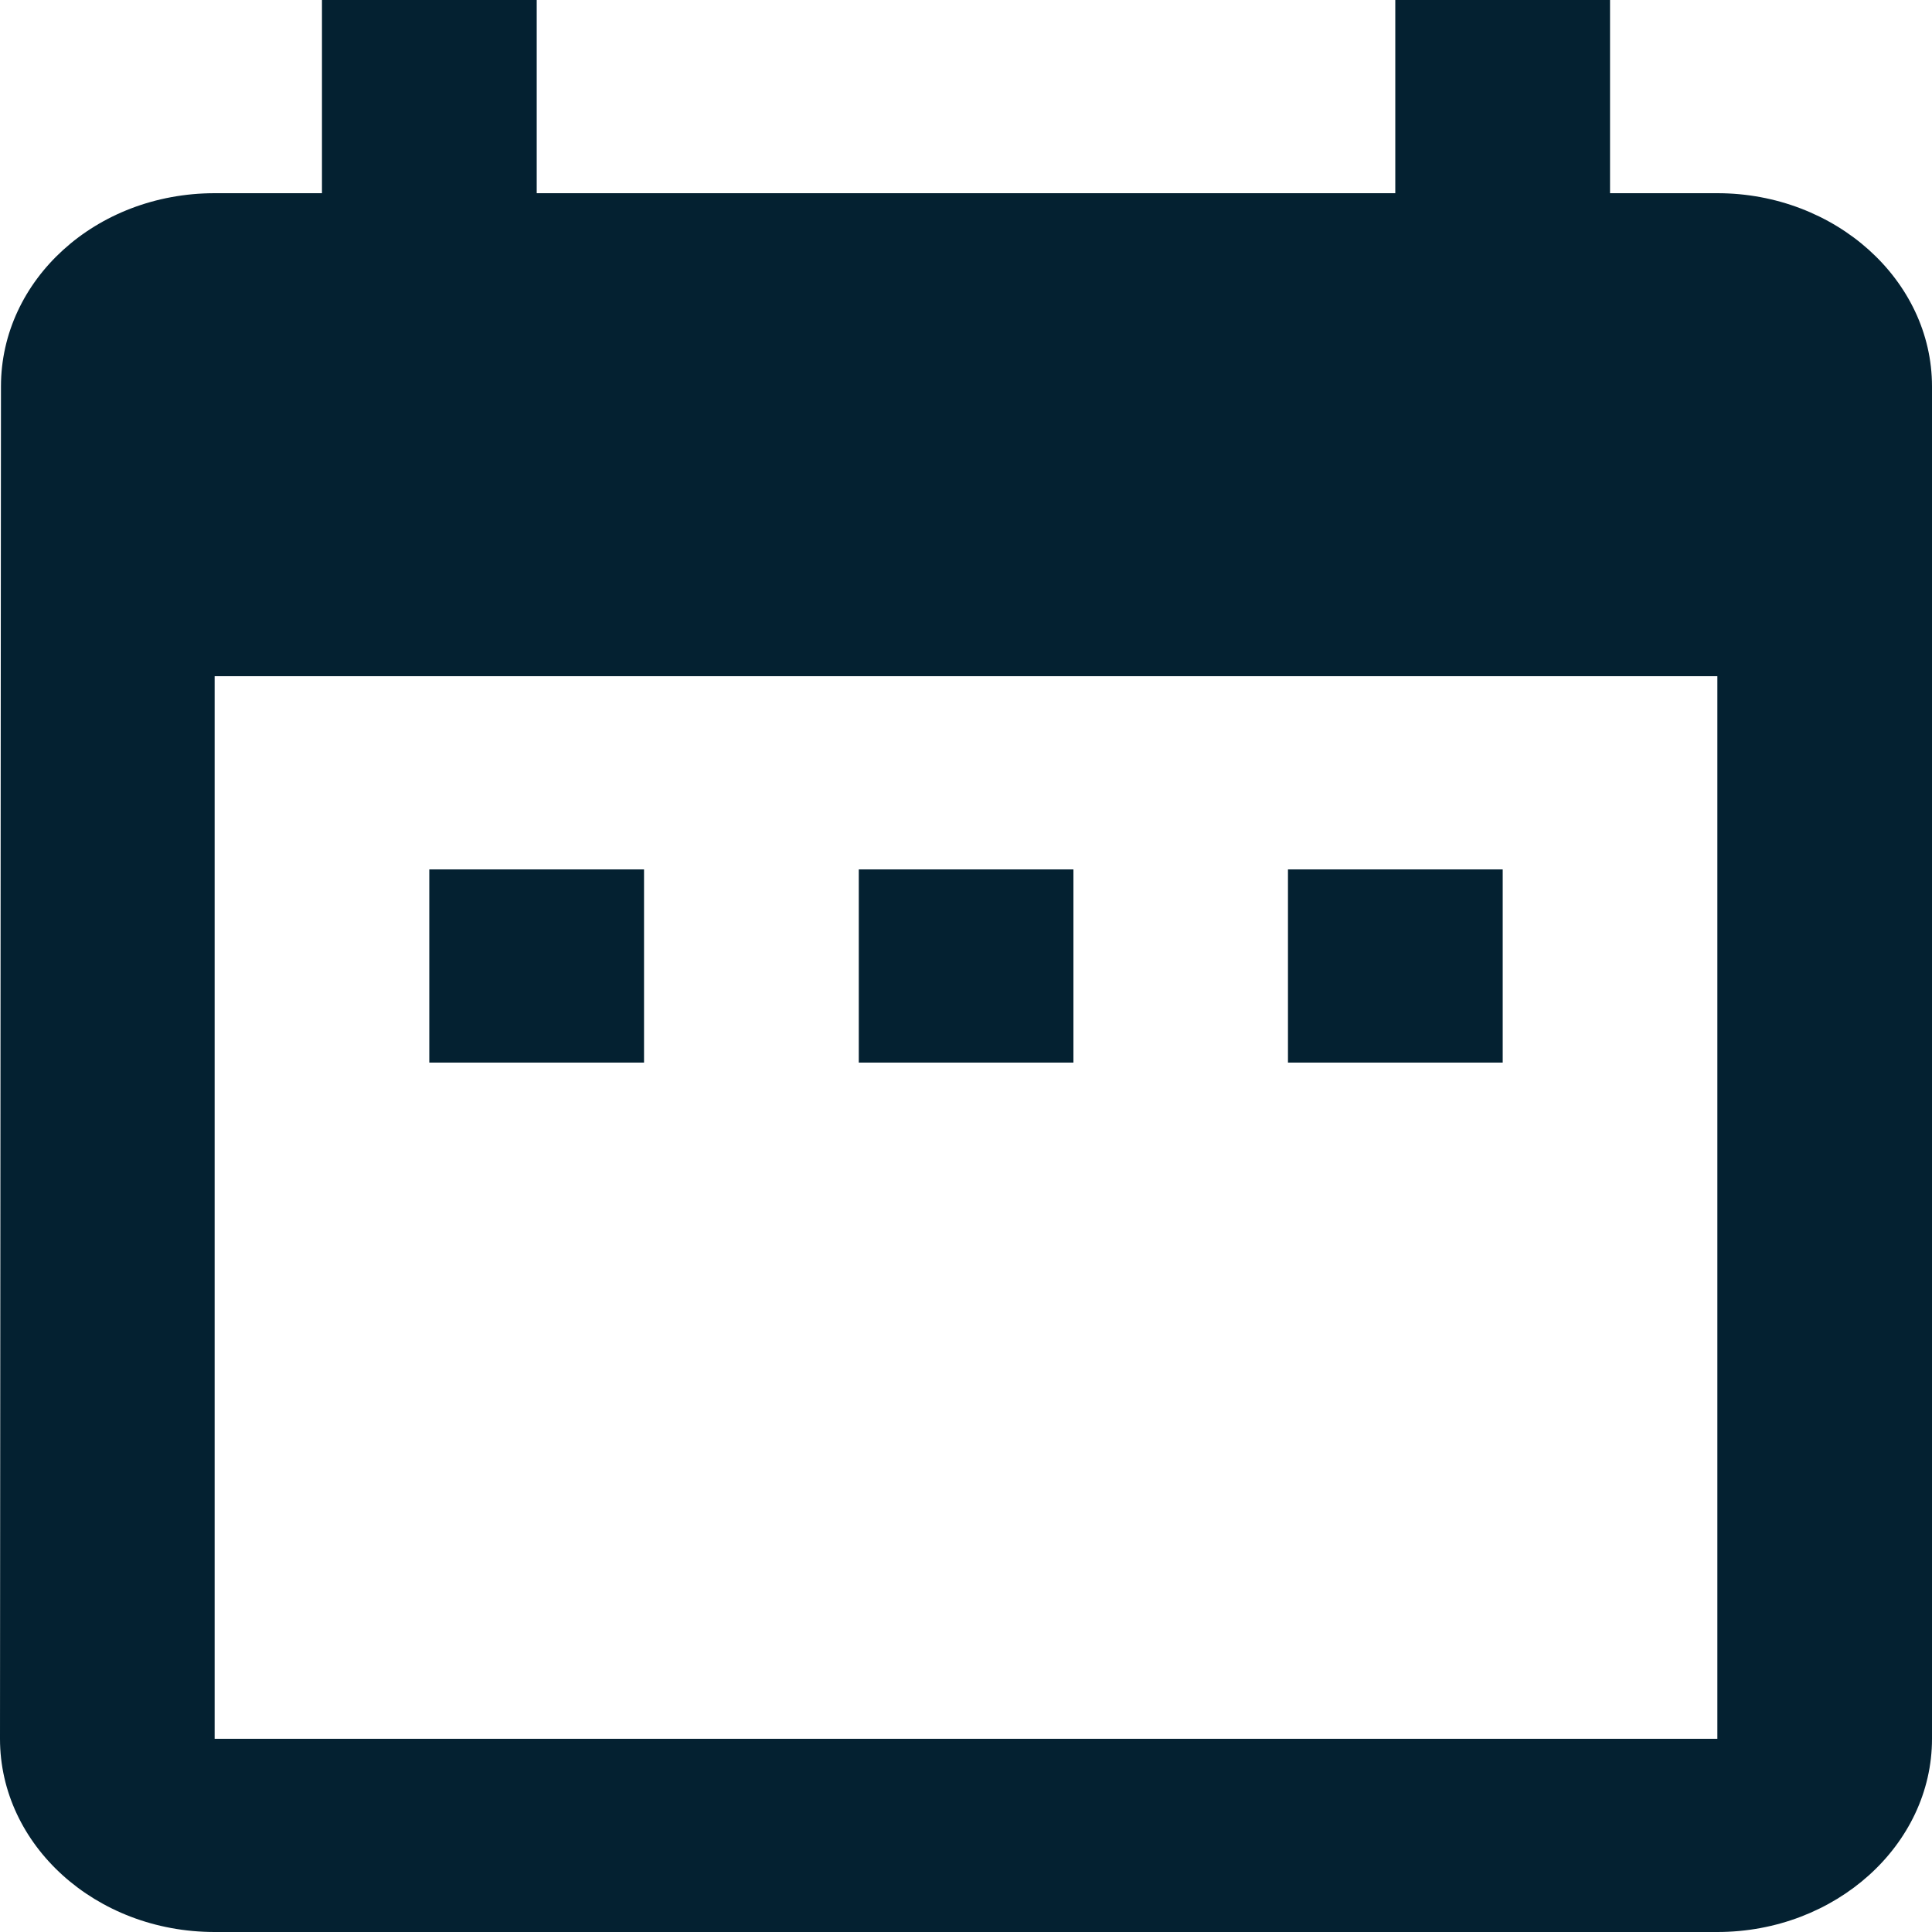 <svg width="20" height="20" viewBox="0 0 20 20" fill="none" xmlns="http://www.w3.org/2000/svg"><path d="M6.667 9H4.444v2h2.223V9zm4.444 0H8.89v2h2.222V9zm4.445 0h-2.223v2h2.223V9zm2.222-7h-1.111V0h-2.223v2H5.556V0H3.333v2h-1.11C.988 2 .01 2.9.01 4L0 18c0 1.1.989 2 2.222 2h15.556C19 20 20 19.1 20 18V4c0-1.1-1-2-2.222-2zm0 16H2.222V7h15.556v11z" fill="#042131"/></svg>